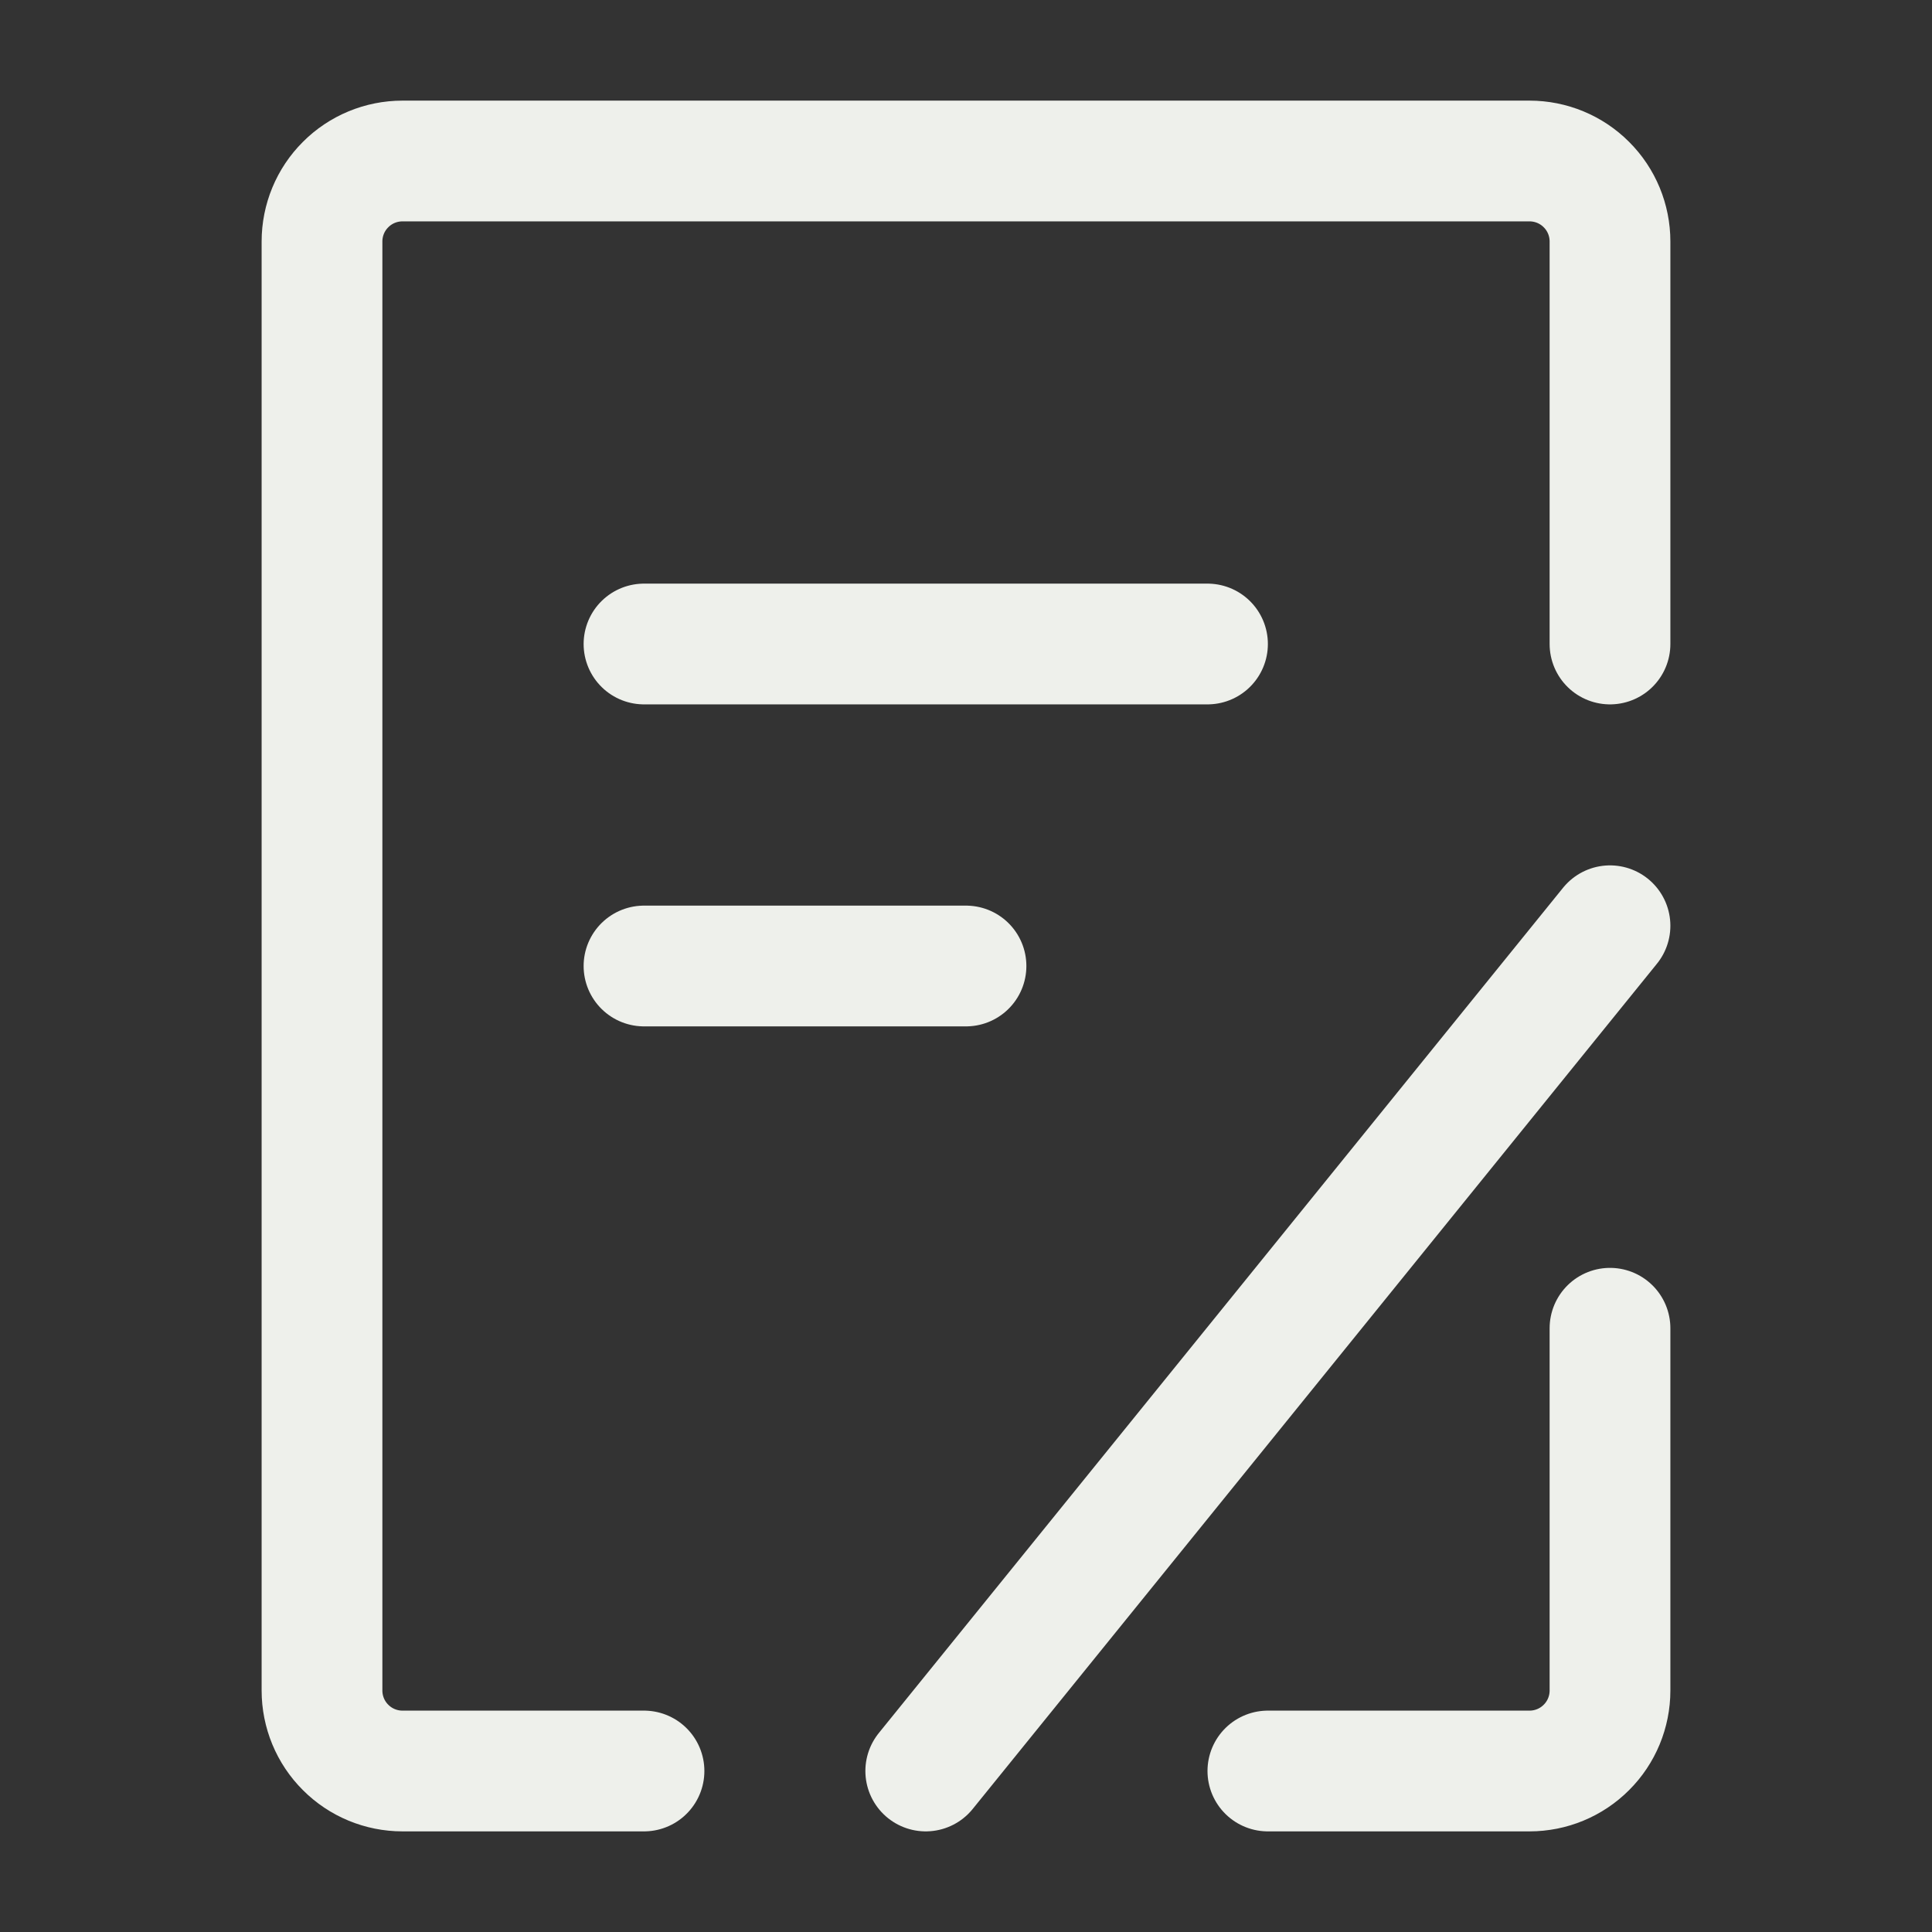 <svg width="24" height="24" viewBox="0 0 24 24" fill="none" xmlns="http://www.w3.org/2000/svg">
<rect x="0" y="0" width="24" height="24" fill="#333333" stroke="none"/>
<path d="M20 16.5V21C20 21.265 19.895 21.52 19.707 21.707C19.52 21.895 19.265 22 19 22H15.75" stroke="#EEF0EB" stroke-width="1.5" stroke-linecap="round" stroke-linejoin="round"/>
<path d="M20 8V3C20 2.735 19.895 2.48 19.707 2.293C19.52 2.105 19.265 2 19 2H5C4.735 2 4.48 2.105 4.293 2.293C4.105 2.48 4 2.735 4 3V21C4 21.265 4.105 21.52 4.293 21.707C4.48 21.895 4.735 22 5 22H8" stroke="#EEF0EB" stroke-width="1.5" stroke-linecap="round" stroke-linejoin="round"/>
<path d="M8 8H15" stroke="#EEF0EB" stroke-width="1.5" stroke-linecap="round"/>
<path d="M11.5 22L20 11.5" stroke="#EEF0EB" stroke-width="1.5" stroke-linecap="round"/>
<path d="M8 12H12" stroke="#EEF0EB" stroke-width="1.5" stroke-linecap="round"/>
</svg>
